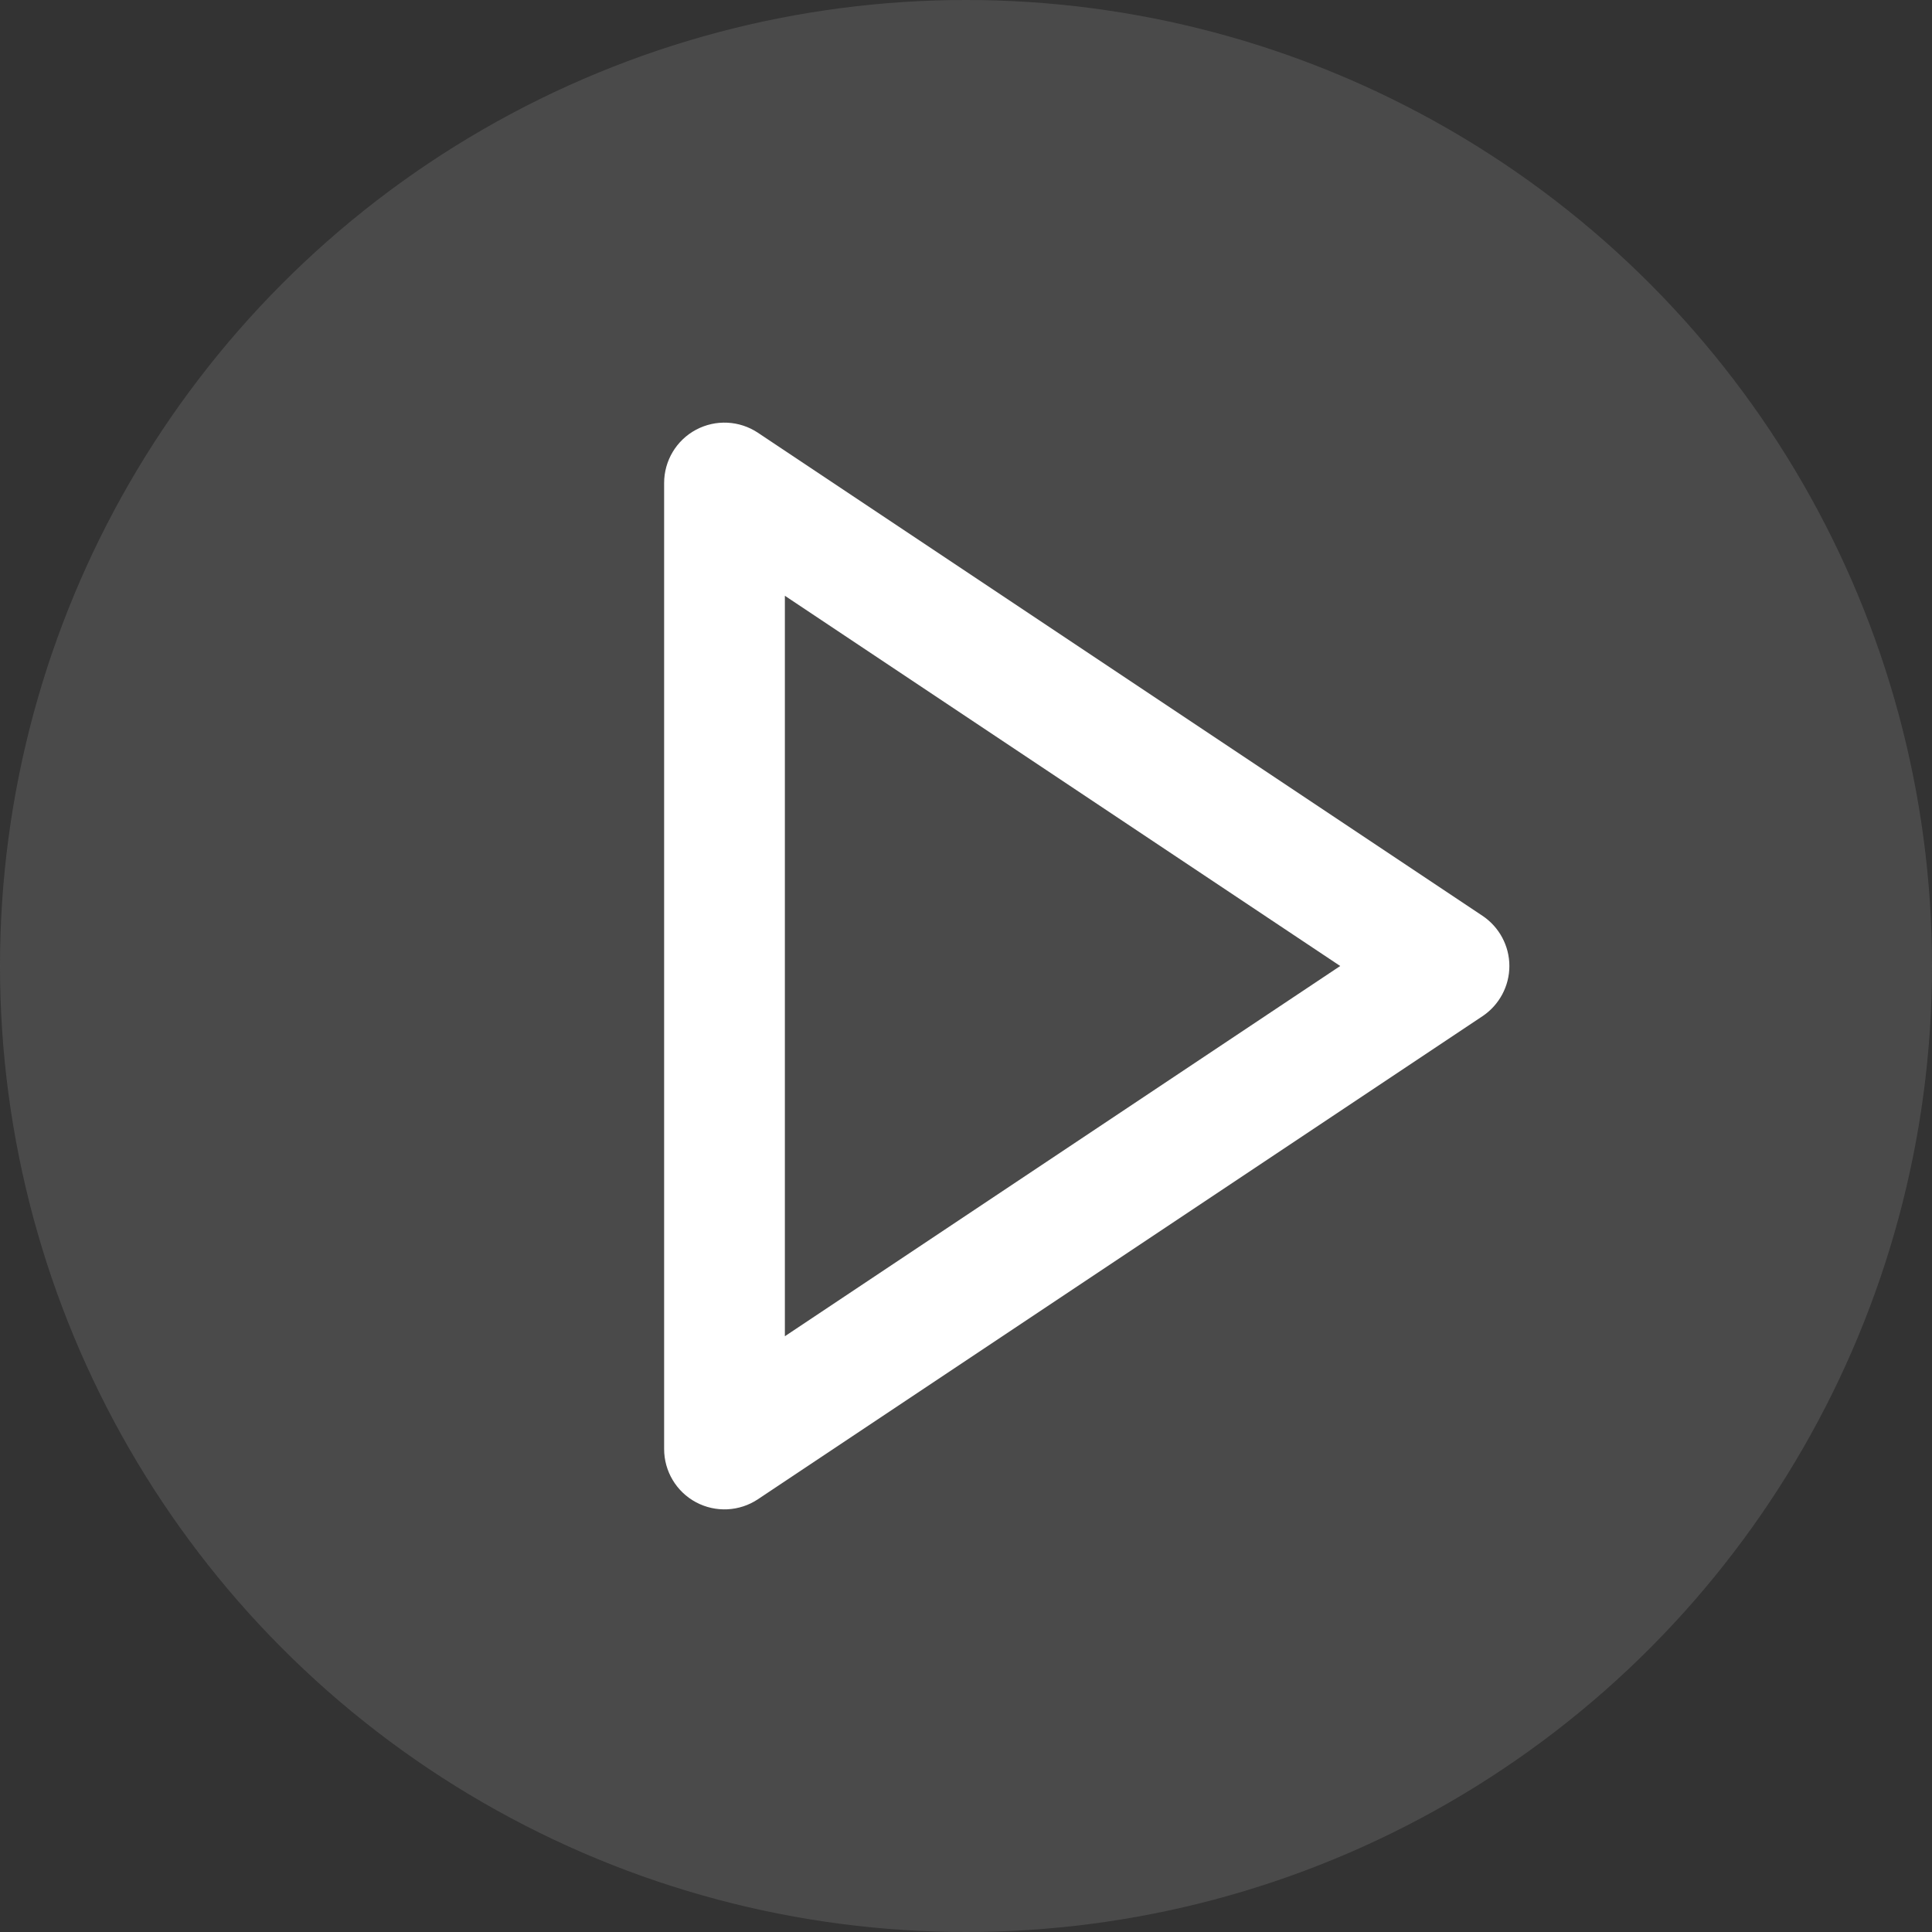 <svg width="16" height="16" viewBox="0 0 16 16" fill="none" xmlns="http://www.w3.org/2000/svg">
<rect x="0" y="0" width="16" height="16" fill="#333333" stroke="none"/>
<circle cx="8" cy="8" r="8" fill="#5A5A5A" fill-opacity="0.6"/>
<path fill-rule="evenodd" clip-rule="evenodd" d="M5.764 3.559C5.927 3.472 6.124 3.482 6.277 3.584L12.277 7.584C12.416 7.677 12.5 7.833 12.5 8C12.5 8.167 12.416 8.323 12.277 8.416L6.277 12.416C6.124 12.518 5.927 12.528 5.764 12.441C5.601 12.354 5.5 12.184 5.5 12V4C5.5 3.816 5.601 3.646 5.764 3.559ZM6.5 4.934V11.066L11.099 8L6.5 4.934Z" fill="white"/>
</svg>
